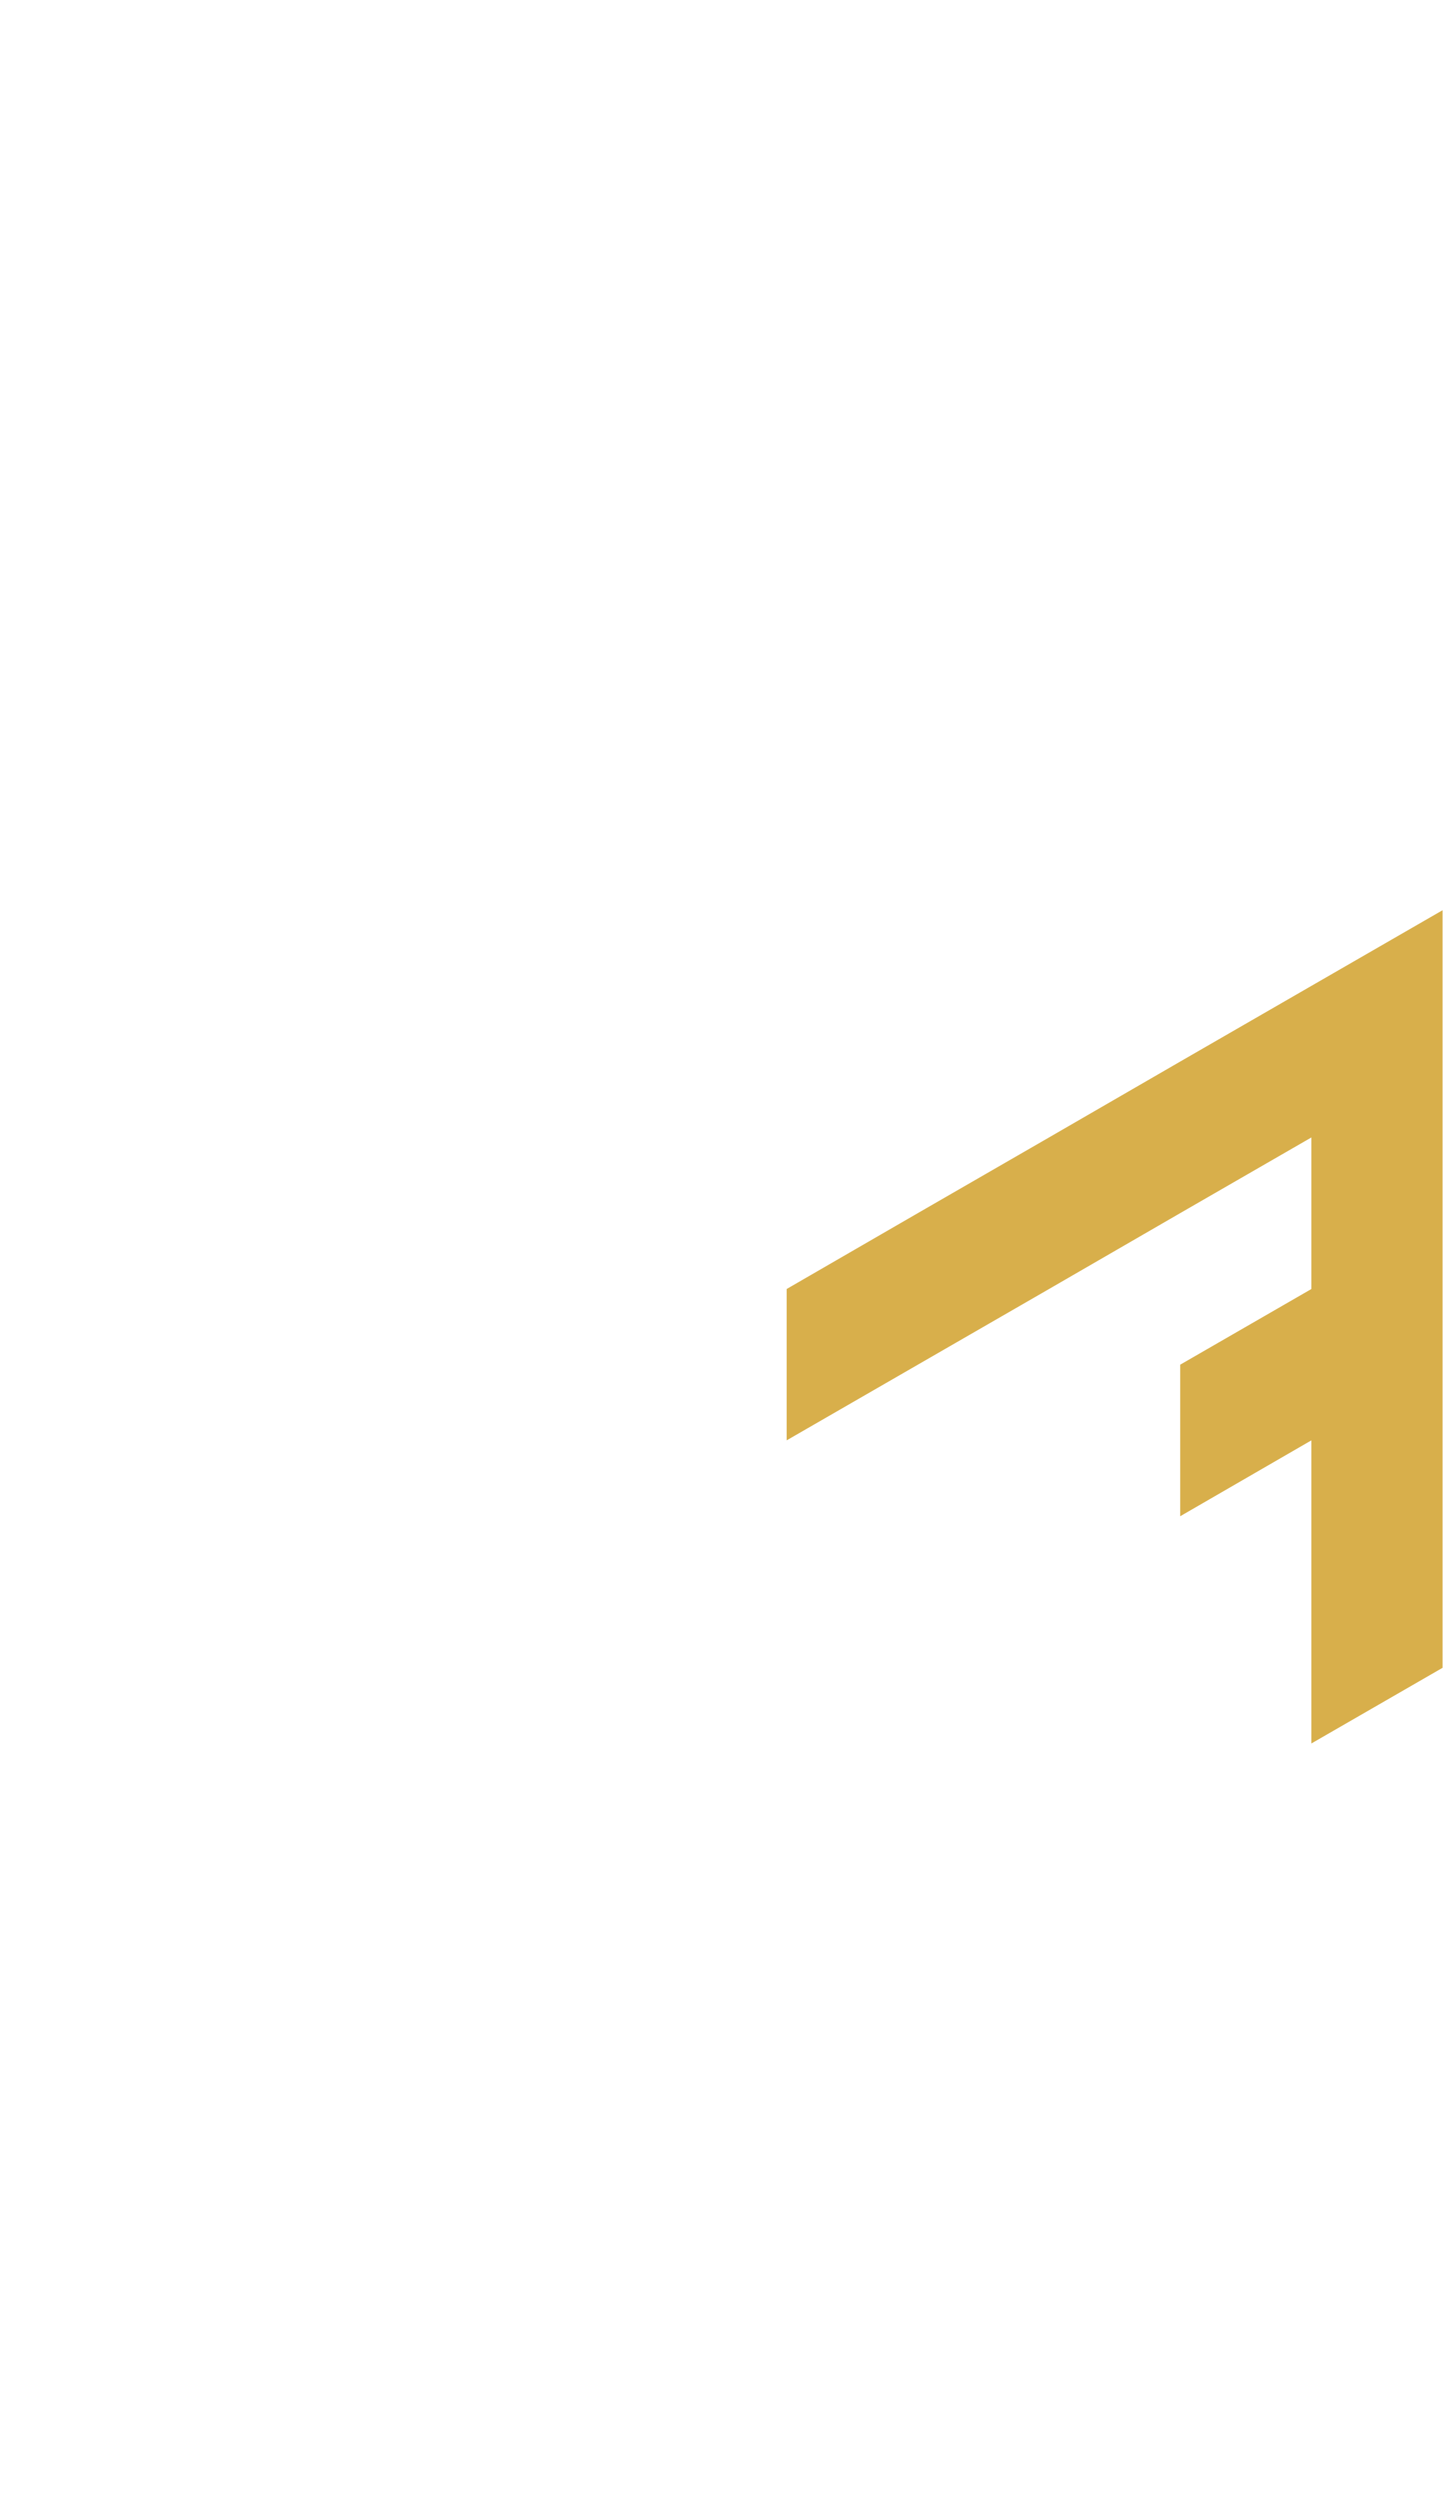 <?xml version="1.0" encoding="utf-8"?>
<!-- Generator: Adobe Illustrator 25.2.0, SVG Export Plug-In . SVG Version: 6.00 Build 0)  -->
<svg version="1.1" id="Layer_1" xmlns="http://www.w3.org/2000/svg" xmlns:xlink="http://www.w3.org/1999/xlink" x="0px" y="0px"
	 viewBox="0 0 660 1143.1" style="enable-background:new 0 0 660 1143.1;" xml:space="preserve">
<style type="text/css">
	.st0{fill:#d8af4b;}
</style>
<polygon id="_x37__1_" class="st0" points="419.8,624 419.8,624 479.8,589.4 479.8,589.4 539.8,554.7 599.8,520.1 599.8,589.4 
	539.8,624 539.8,624 539.8,693.3 599.8,658.6 599.8,658.6 599.8,658.6 599.8,727.9 599.8,727.9 599.8,797.2 659.8,762.6 
	659.8,762.6 659.8,693.3 659.8,693.3 659.8,693.3 659.8,624 659.8,554.7 659.8,485.4 659.8,416.2 599.8,450.8 539.8,485.4 
	479.8,520.1 419.8,554.7 419.8,554.7 419.8,554.7 359.8,589.4 359.8,589.4 359.8,658.6 "/>
</svg>
